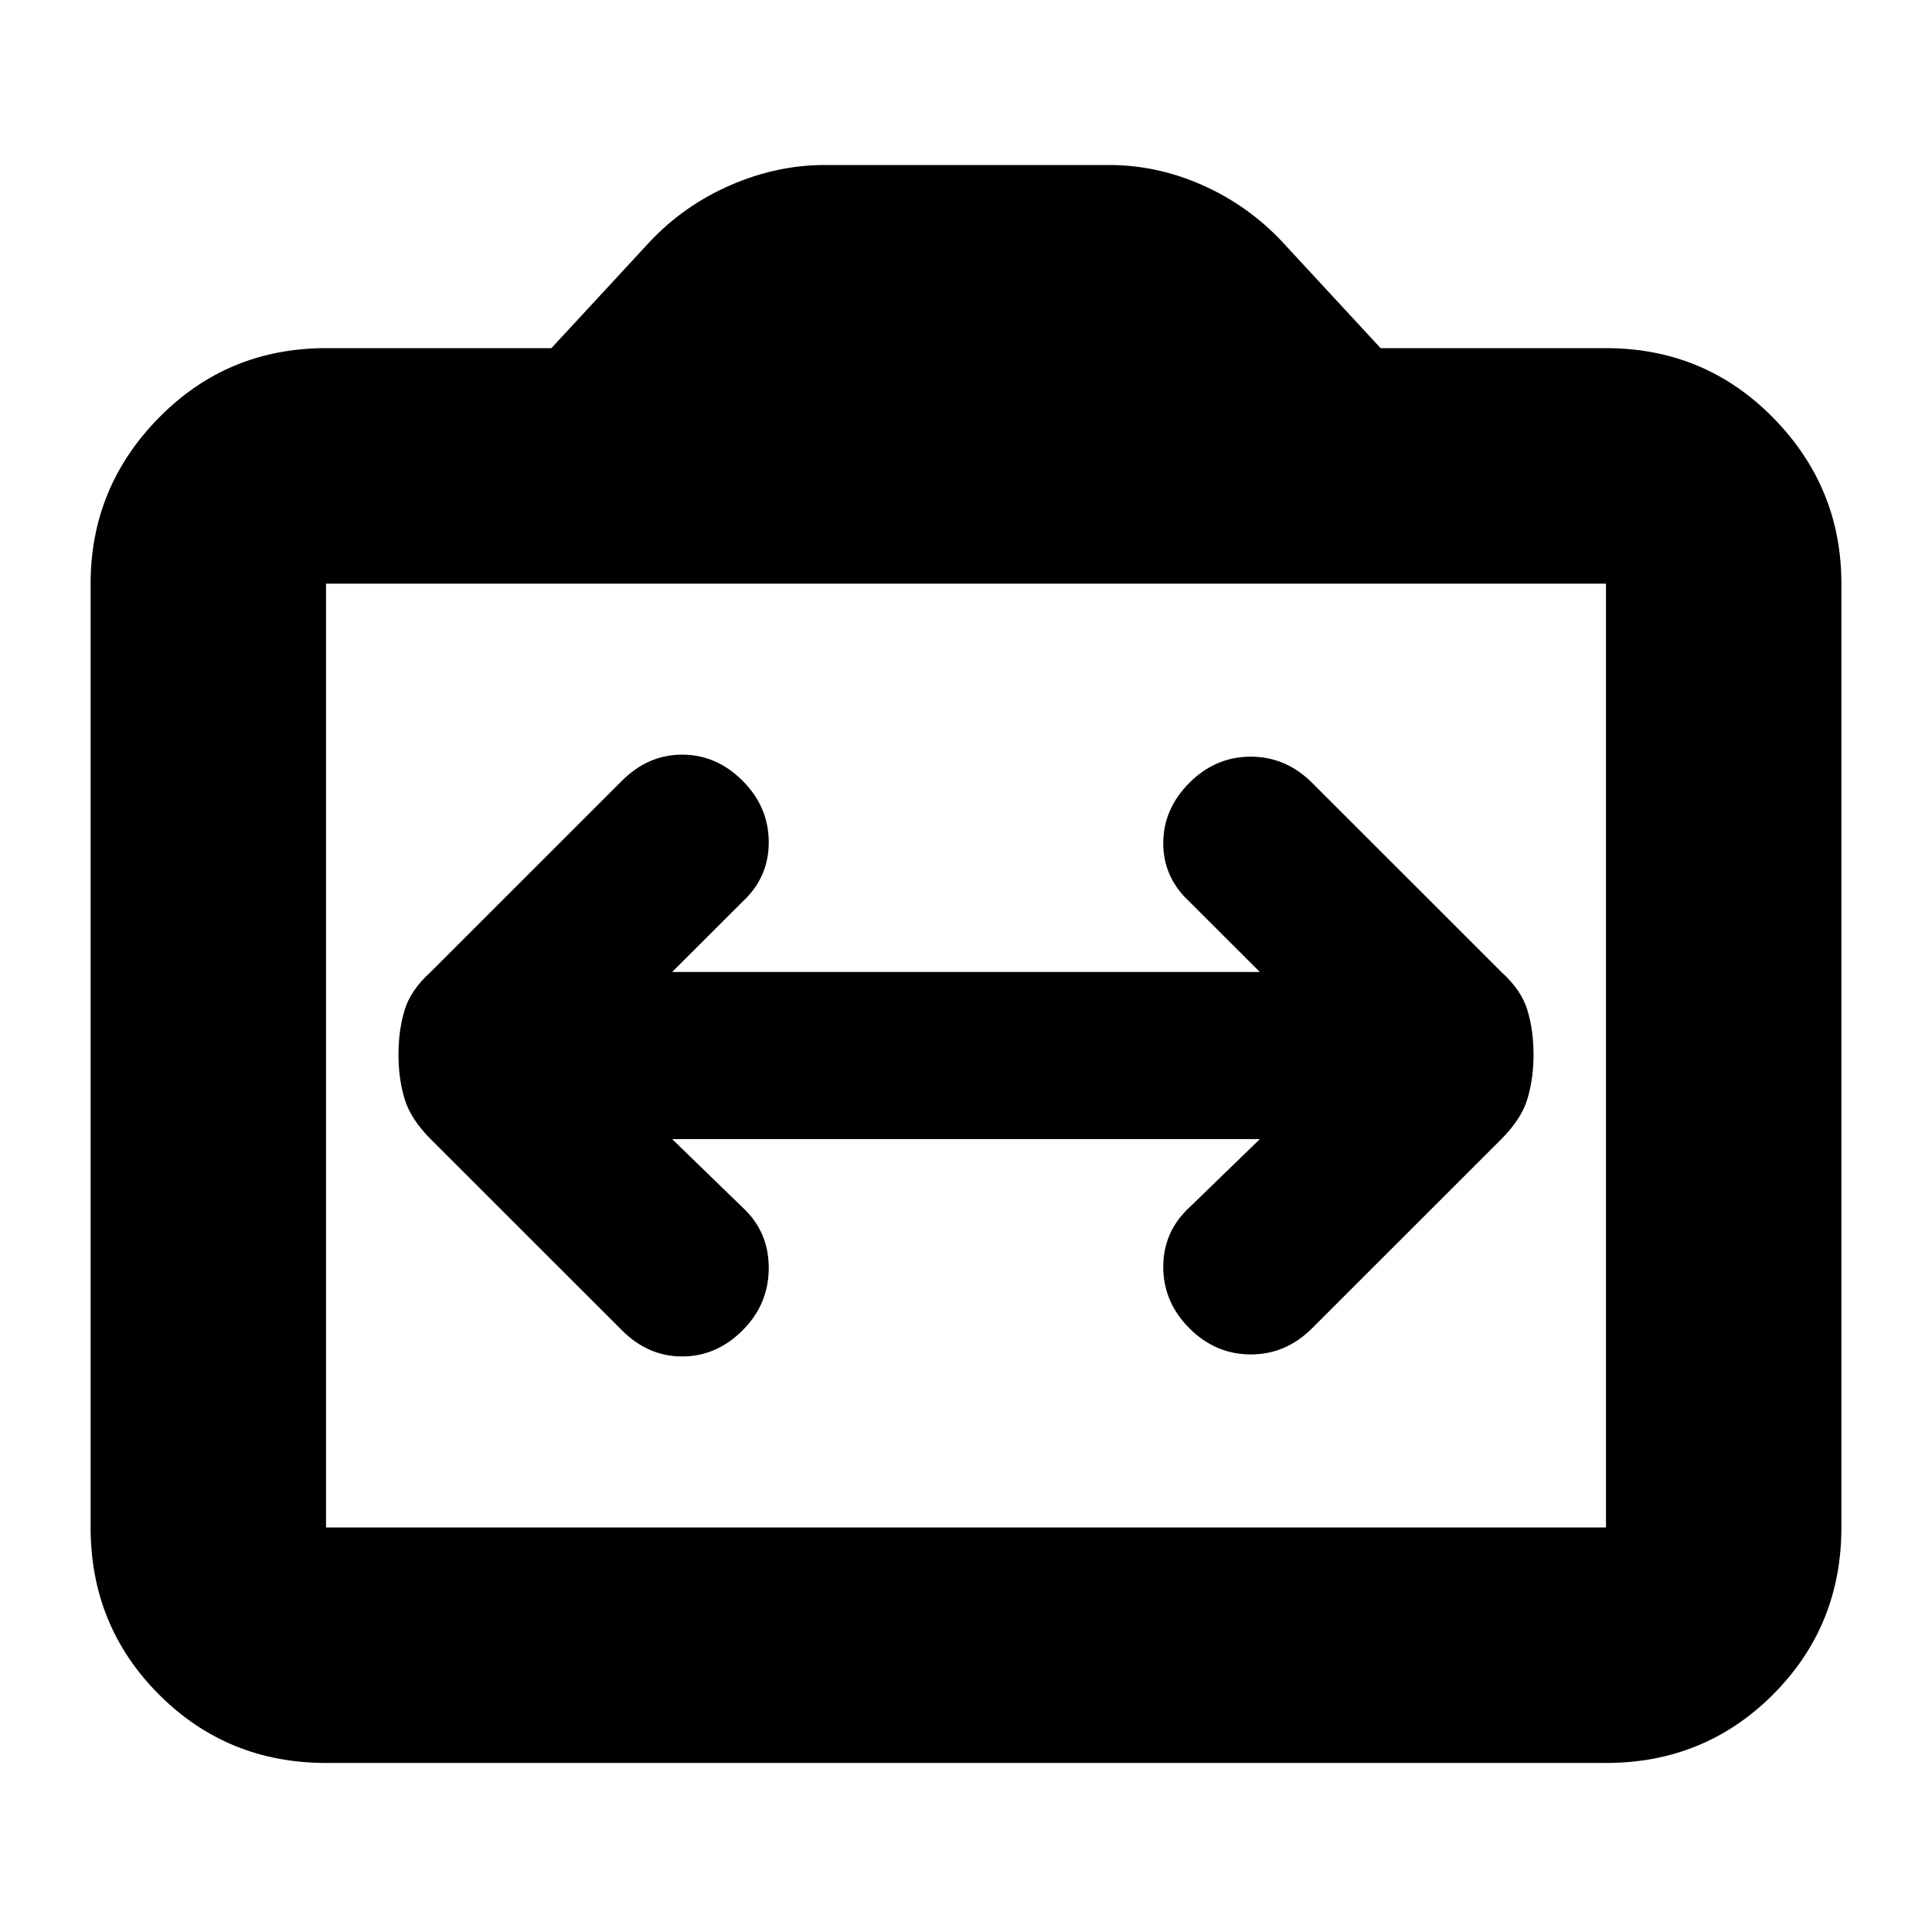 <svg xmlns="http://www.w3.org/2000/svg" height="20" width="20"><path d="M4.125 10.917q0 .25.063.458.062.208.27.417l1.98 1.979q.27.271.624.271.355 0 .626-.271.27-.271.27-.646t-.27-.625l-.73-.708h6.084l-.73.708q-.27.25-.27.615 0 .364.27.635.271.271.636.271.364 0 .635-.271l1.959-1.958q.208-.209.27-.417.063-.208.063-.458t-.063-.459q-.062-.208-.27-.396l-1.959-1.958q-.271-.271-.635-.271-.365 0-.636.271-.27.271-.27.625t.27.604l.73.729H6.958l.73-.729q.27-.25.27-.614 0-.365-.27-.636-.271-.271-.626-.271-.354 0-.624.271l-1.98 1.979q-.208.188-.27.396-.063.209-.063.459Zm-.75 7.333q-1.021 0-1.729-.708-.708-.709-.708-1.73v-9.77q0-1 .708-1.719.708-.719 1.729-.719h2.333L6.729 2.5q.354-.375.833-.583.48-.209.98-.209h2.937q.5 0 .969.209.469.208.823.583l1.021 1.104h2.333q1.021 0 1.729.719.708.719.708 1.719v9.77q0 1.021-.708 1.73-.708.708-1.729.708Zm13.25-2.438v-9.77H3.375v9.77Zm-13.25 0v-9.77 9.77Z"/></svg>